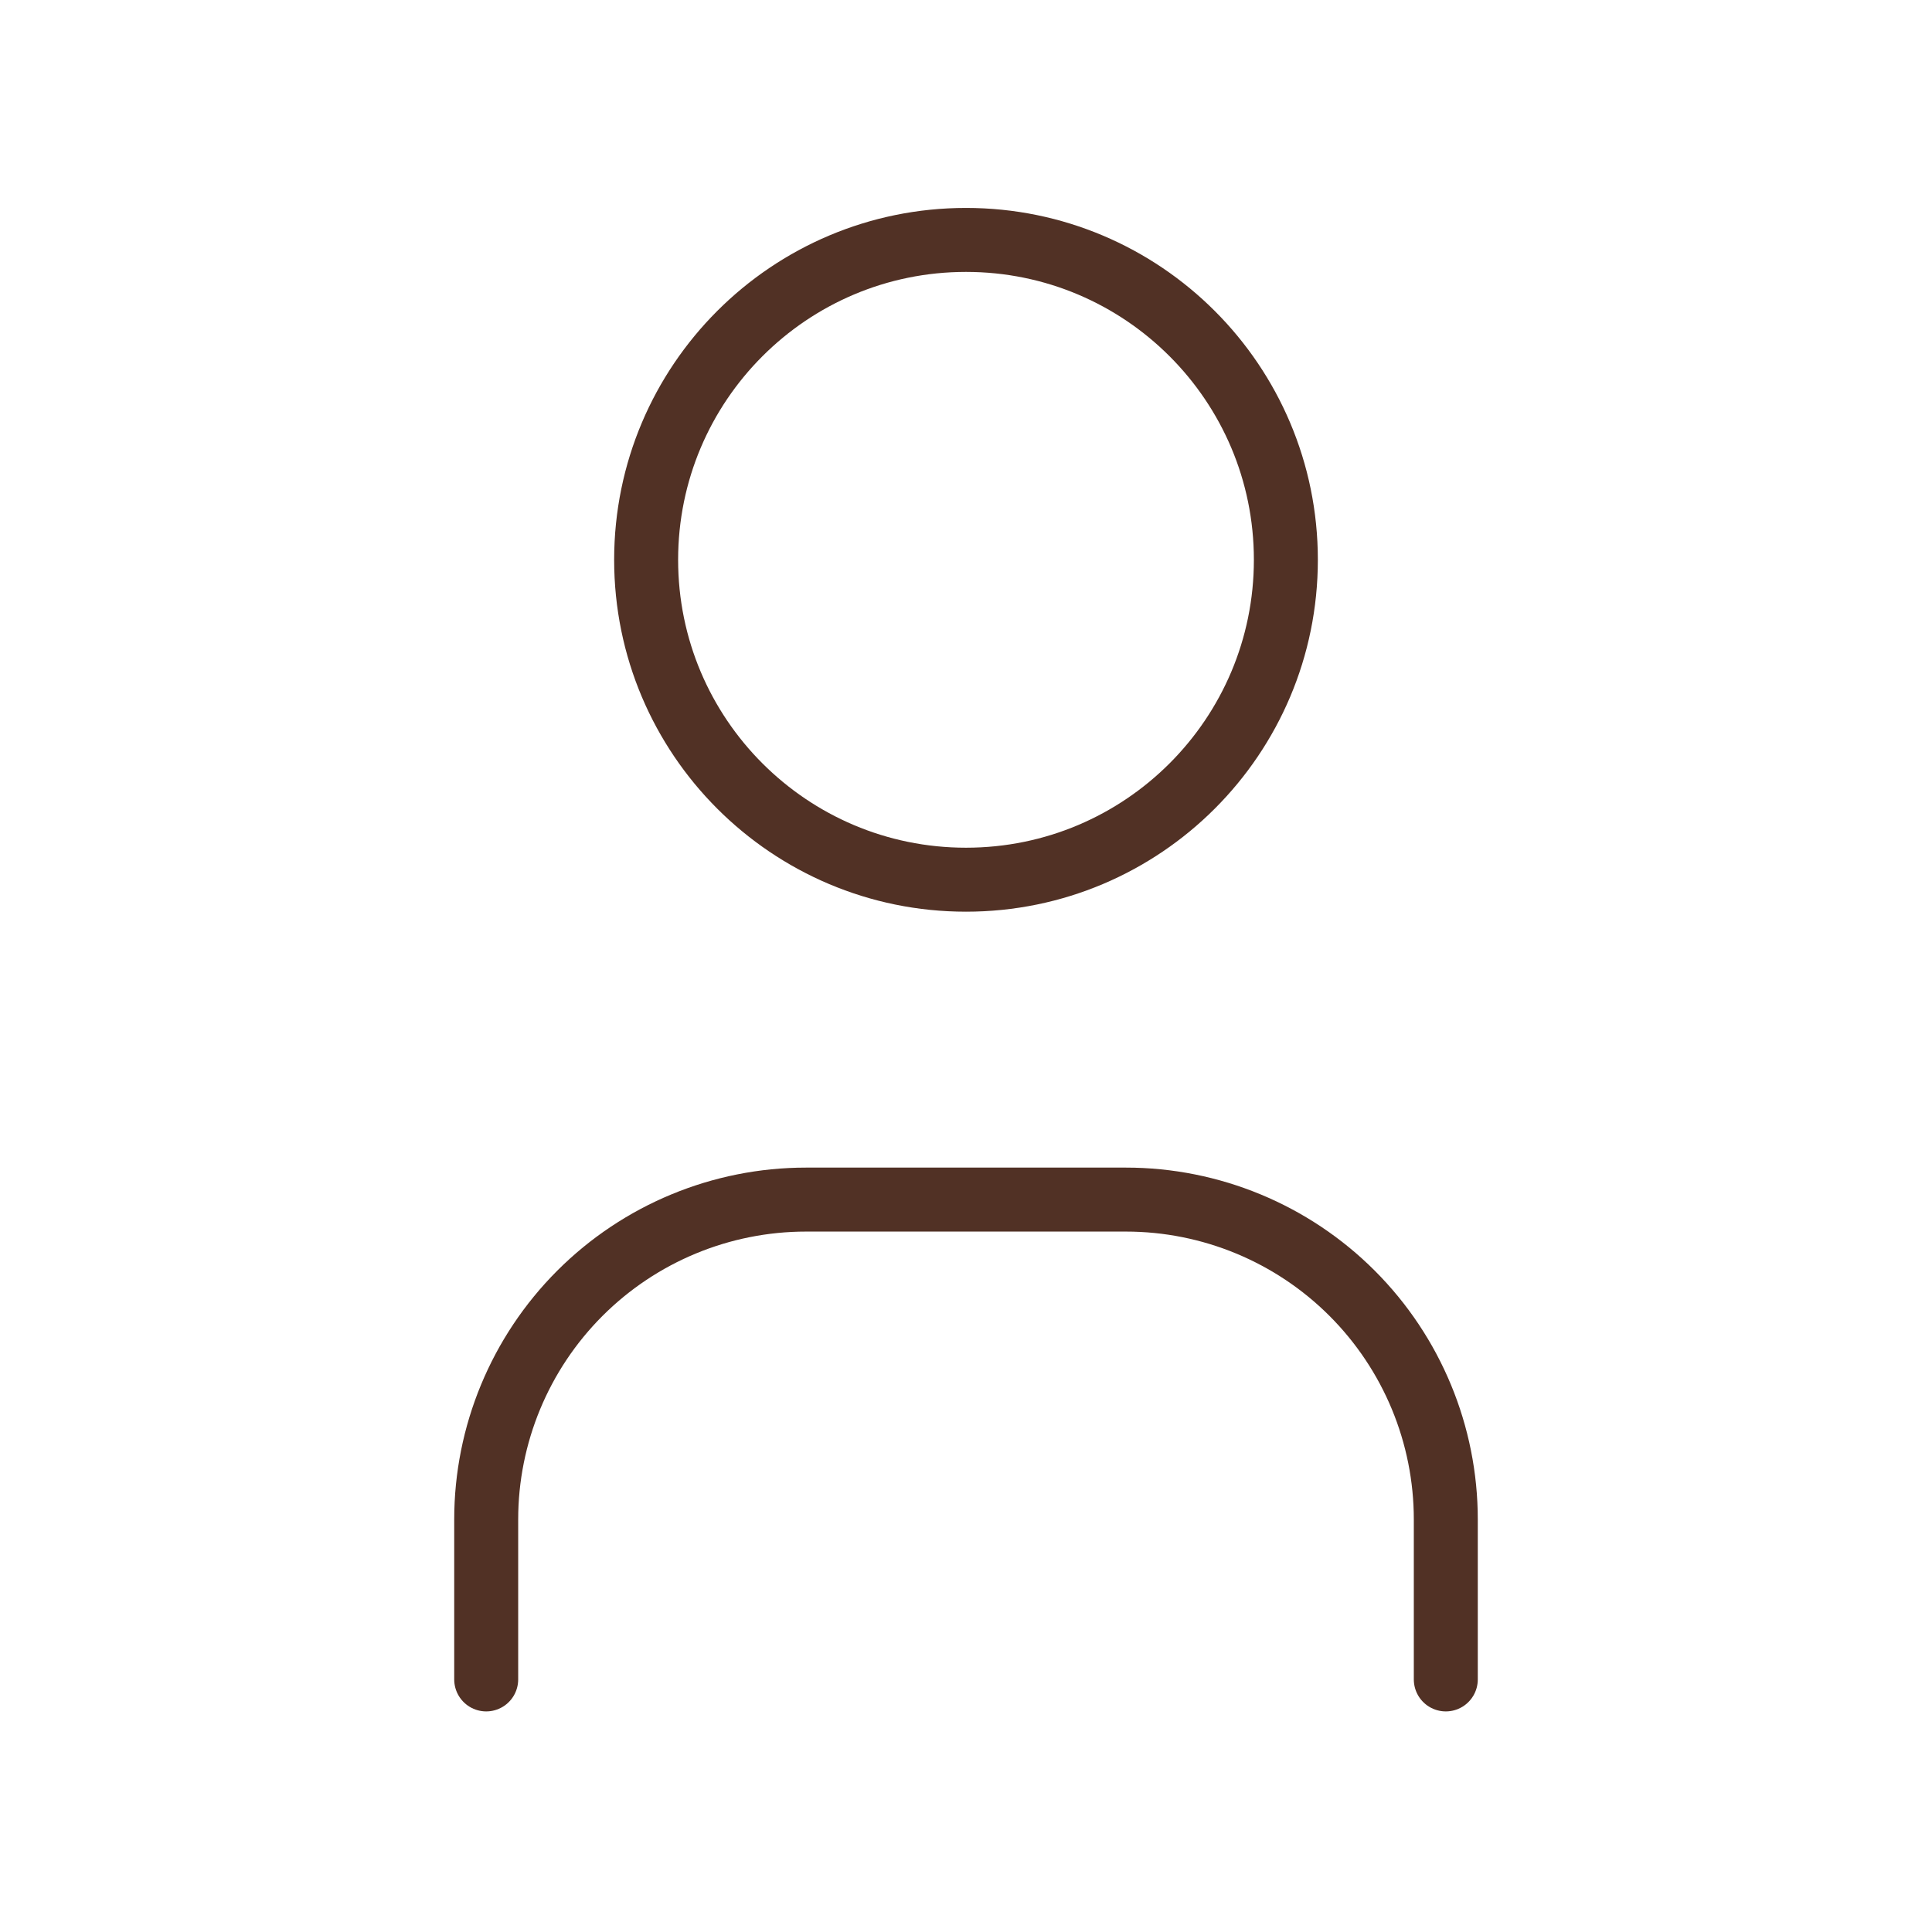<svg width="151" height="150" viewBox="0 0 151 150" fill="none" xmlns="http://www.w3.org/2000/svg">
<path d="M75.5 68.75C89.307 68.75 100.5 57.557 100.5 43.75C100.5 29.943 89.307 18.75 75.5 18.75C61.693 18.75 50.5 29.943 50.5 43.75C50.5 57.557 61.693 68.75 75.5 68.75Z" stroke="#513125" stroke-width="5" stroke-linecap="round" stroke-linejoin="round"/>
<path d="M38 131.25V118.75C38 112.12 40.634 105.761 45.322 101.072C50.011 96.384 56.37 93.75 63 93.75H88C94.63 93.75 100.989 96.384 105.678 101.072C110.366 105.761 113 112.12 113 118.75V131.25" stroke="#513125" stroke-width="5" stroke-linecap="round" stroke-linejoin="round"/>
</svg>
